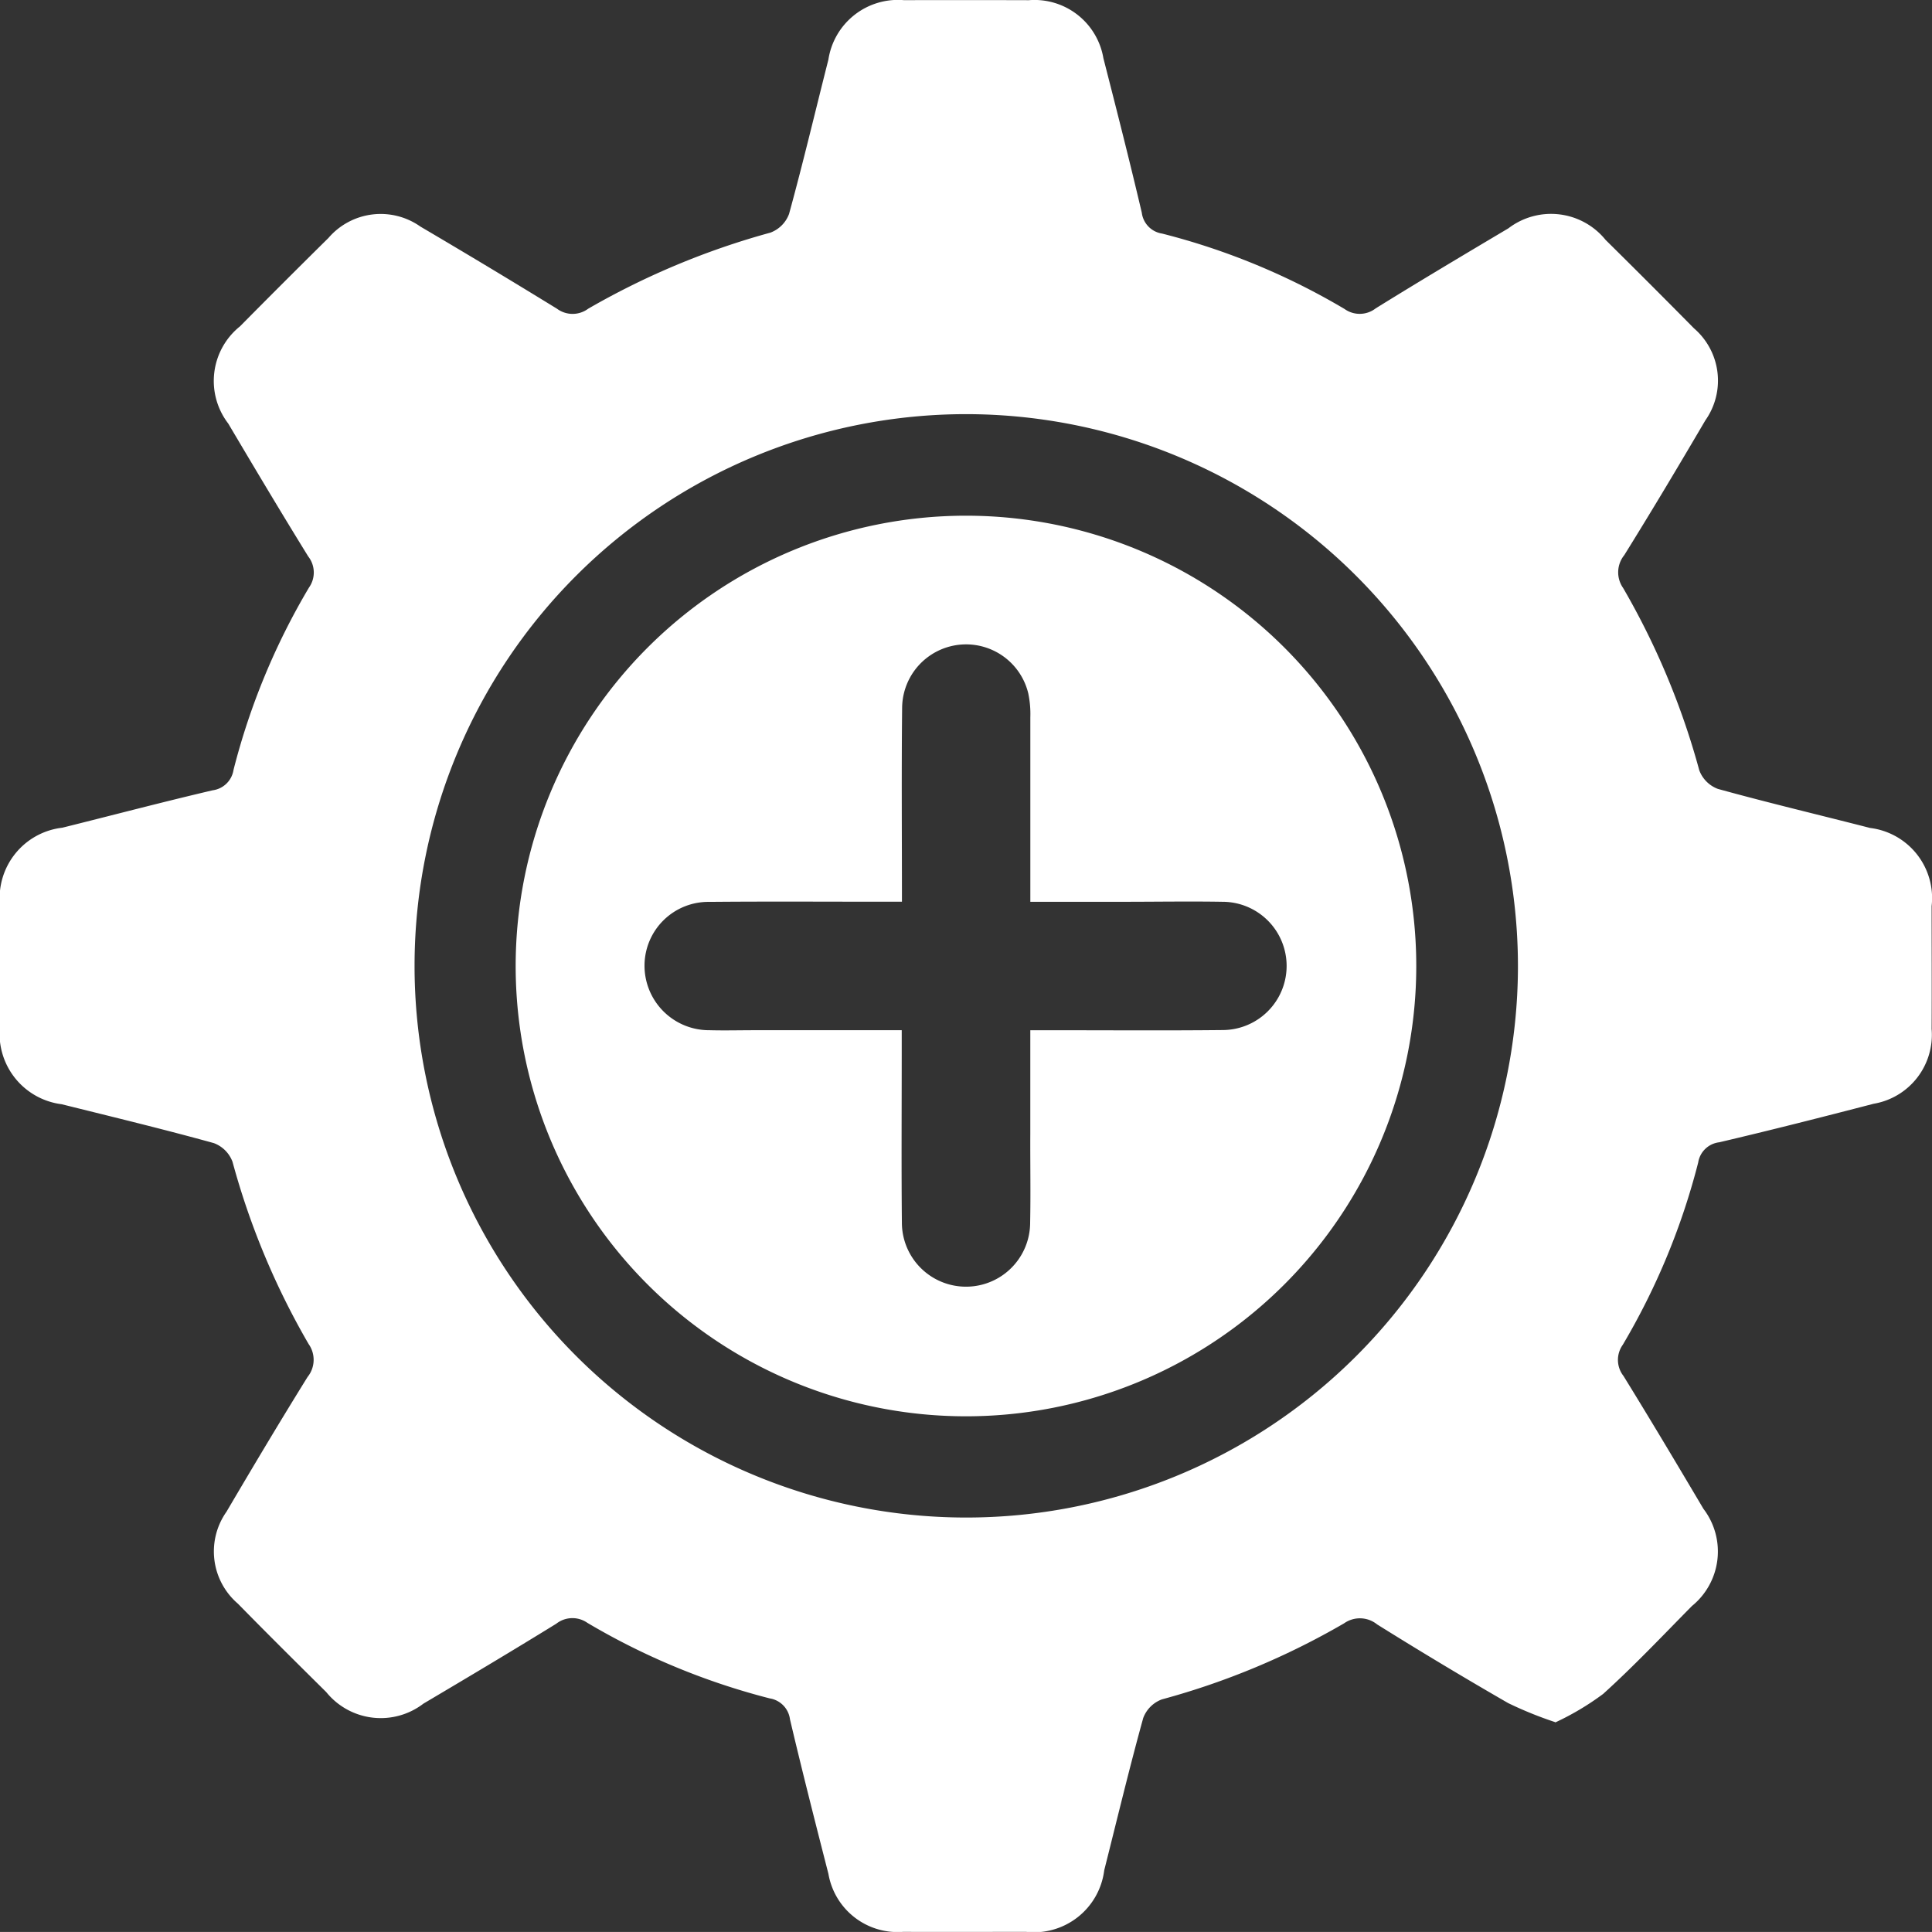 <svg id="Group_1227" data-name="Group 1227" xmlns="http://www.w3.org/2000/svg" xmlns:xlink="http://www.w3.org/1999/xlink" width="61.984" height="61.983" viewBox="0 0 61.984 61.983">
  <rect x="0" y="0" width="61.984" height="61.983" fill="#333333" stroke="none"/>
  <defs>
    <clipPath id="clip-path">
      <rect id="Rectangle_1993" data-name="Rectangle 1993" width="61.984" height="61.983" fill="#fff"/>
    </clipPath>
  </defs>
  <g id="Group_1226" data-name="Group 1226" transform="translate(0 0)" clip-path="url(#clip-path)">
    <path id="Path_1964" data-name="Path 1964" d="M49.9,55.253a12.323,12.323,0,0,1-1.514-.613q-2.125-1.225-4.205-2.525a.879.879,0,0,0-1.059-.034,24.226,24.226,0,0,1-5.845,2.44,1.016,1.016,0,0,0-.6.6c-.447,1.618-.839,3.253-1.25,4.882a2.271,2.271,0,0,1-2.508,1.976c-1.314,0-2.628.006-3.941,0a2.25,2.25,0,0,1-2.4-1.861c-.422-1.649-.843-3.3-1.233-4.957a.778.778,0,0,0-.652-.672,22.35,22.35,0,0,1-5.847-2.423.838.838,0,0,0-1,.028c-1.411.871-2.835,1.719-4.262,2.564a2.25,2.25,0,0,1-3.118-.372c-.951-.941-1.9-1.883-2.835-2.837A2.207,2.207,0,0,1,7.267,48.5c.852-1.449,1.713-2.893,2.6-4.322A.877.877,0,0,0,9.9,43.118,24.26,24.26,0,0,1,7.46,37.274a1.02,1.02,0,0,0-.6-.6c-1.618-.447-3.252-.842-4.882-1.247A2.277,2.277,0,0,1,0,32.916Q0,30.98,0,29.044a2.271,2.271,0,0,1,2-2.489c1.608-.4,3.21-.822,4.822-1.2a.78.78,0,0,0,.67-.655,22.12,22.12,0,0,1,2.421-5.849.835.835,0,0,0-.025-1c-.872-1.411-1.72-2.835-2.565-4.262A2.245,2.245,0,0,1,7.7,10.47q1.41-1.426,2.837-2.835a2.209,2.209,0,0,1,2.952-.365q2.2,1.294,4.381,2.635a.838.838,0,0,0,1,0,24.755,24.755,0,0,1,5.845-2.441,1.014,1.014,0,0,0,.6-.6c.451-1.641.843-3.3,1.262-4.95A2.256,2.256,0,0,1,29,.005Q31,0,33.009.006A2.242,2.242,0,0,1,35.4,1.867c.422,1.649.843,3.3,1.232,4.957a.774.774,0,0,0,.653.67,22.131,22.131,0,0,1,5.85,2.418.836.836,0,0,0,1-.018c1.408-.874,2.834-1.722,4.259-2.569a2.252,2.252,0,0,1,3.119.373q1.427,1.409,2.835,2.836a2.212,2.212,0,0,1,.364,2.953c-.851,1.45-1.712,2.894-2.6,4.322a.877.877,0,0,0-.036,1.058,24.359,24.359,0,0,1,2.441,5.844,1.015,1.015,0,0,0,.6.6c1.618.447,3.253.834,4.879,1.252a2.265,2.265,0,0,1,1.976,2.508c0,1.313.007,2.628,0,3.941a2.244,2.244,0,0,1-1.861,2.4c-1.648.428-3.3.848-4.954,1.236a.773.773,0,0,0-.674.648,22.3,22.3,0,0,1-2.42,5.849.835.835,0,0,0,.023,1c.871,1.411,1.72,2.835,2.565,4.262a2.254,2.254,0,0,1-.37,3.119c-.939.952-1.859,1.926-2.849,2.821a8.718,8.718,0,0,1-1.542.917M31.021,13.287A17.7,17.7,0,1,0,48.7,31.055,17.716,17.716,0,0,0,31.021,13.287" transform="translate(0 0)" fill="#fff"/>
    <path id="Path_1965" data-name="Path 1965" d="M33.068,18.637A14.447,14.447,0,1,1,18.636,33.083,14.451,14.451,0,0,1,33.068,18.637M31.023,31.022h-.5c-1.892,0-3.783-.012-5.675.005a2.048,2.048,0,0,0-2.078,2.026,2.07,2.07,0,0,0,2.083,2.091c.494.013.988,0,1.483,0h4.686V35.9c0,1.806-.013,3.612.005,5.418a2.057,2.057,0,1,0,4.115-.006c.019-.945,0-1.892.005-2.837v-3.33H35.9c1.807,0,3.612.013,5.418-.006a2.057,2.057,0,1,0-.01-4.115c-1.053-.018-2.107,0-3.16,0h-3v-.7c0-1.741,0-3.483,0-5.223a3.2,3.2,0,0,0-.067-.767,2.052,2.052,0,0,0-4.046.453c-.022,2.042-.006,4.084-.006,6.233" transform="translate(-2.092 -2.092)" fill="#fff"/>
  </g>
</svg>
